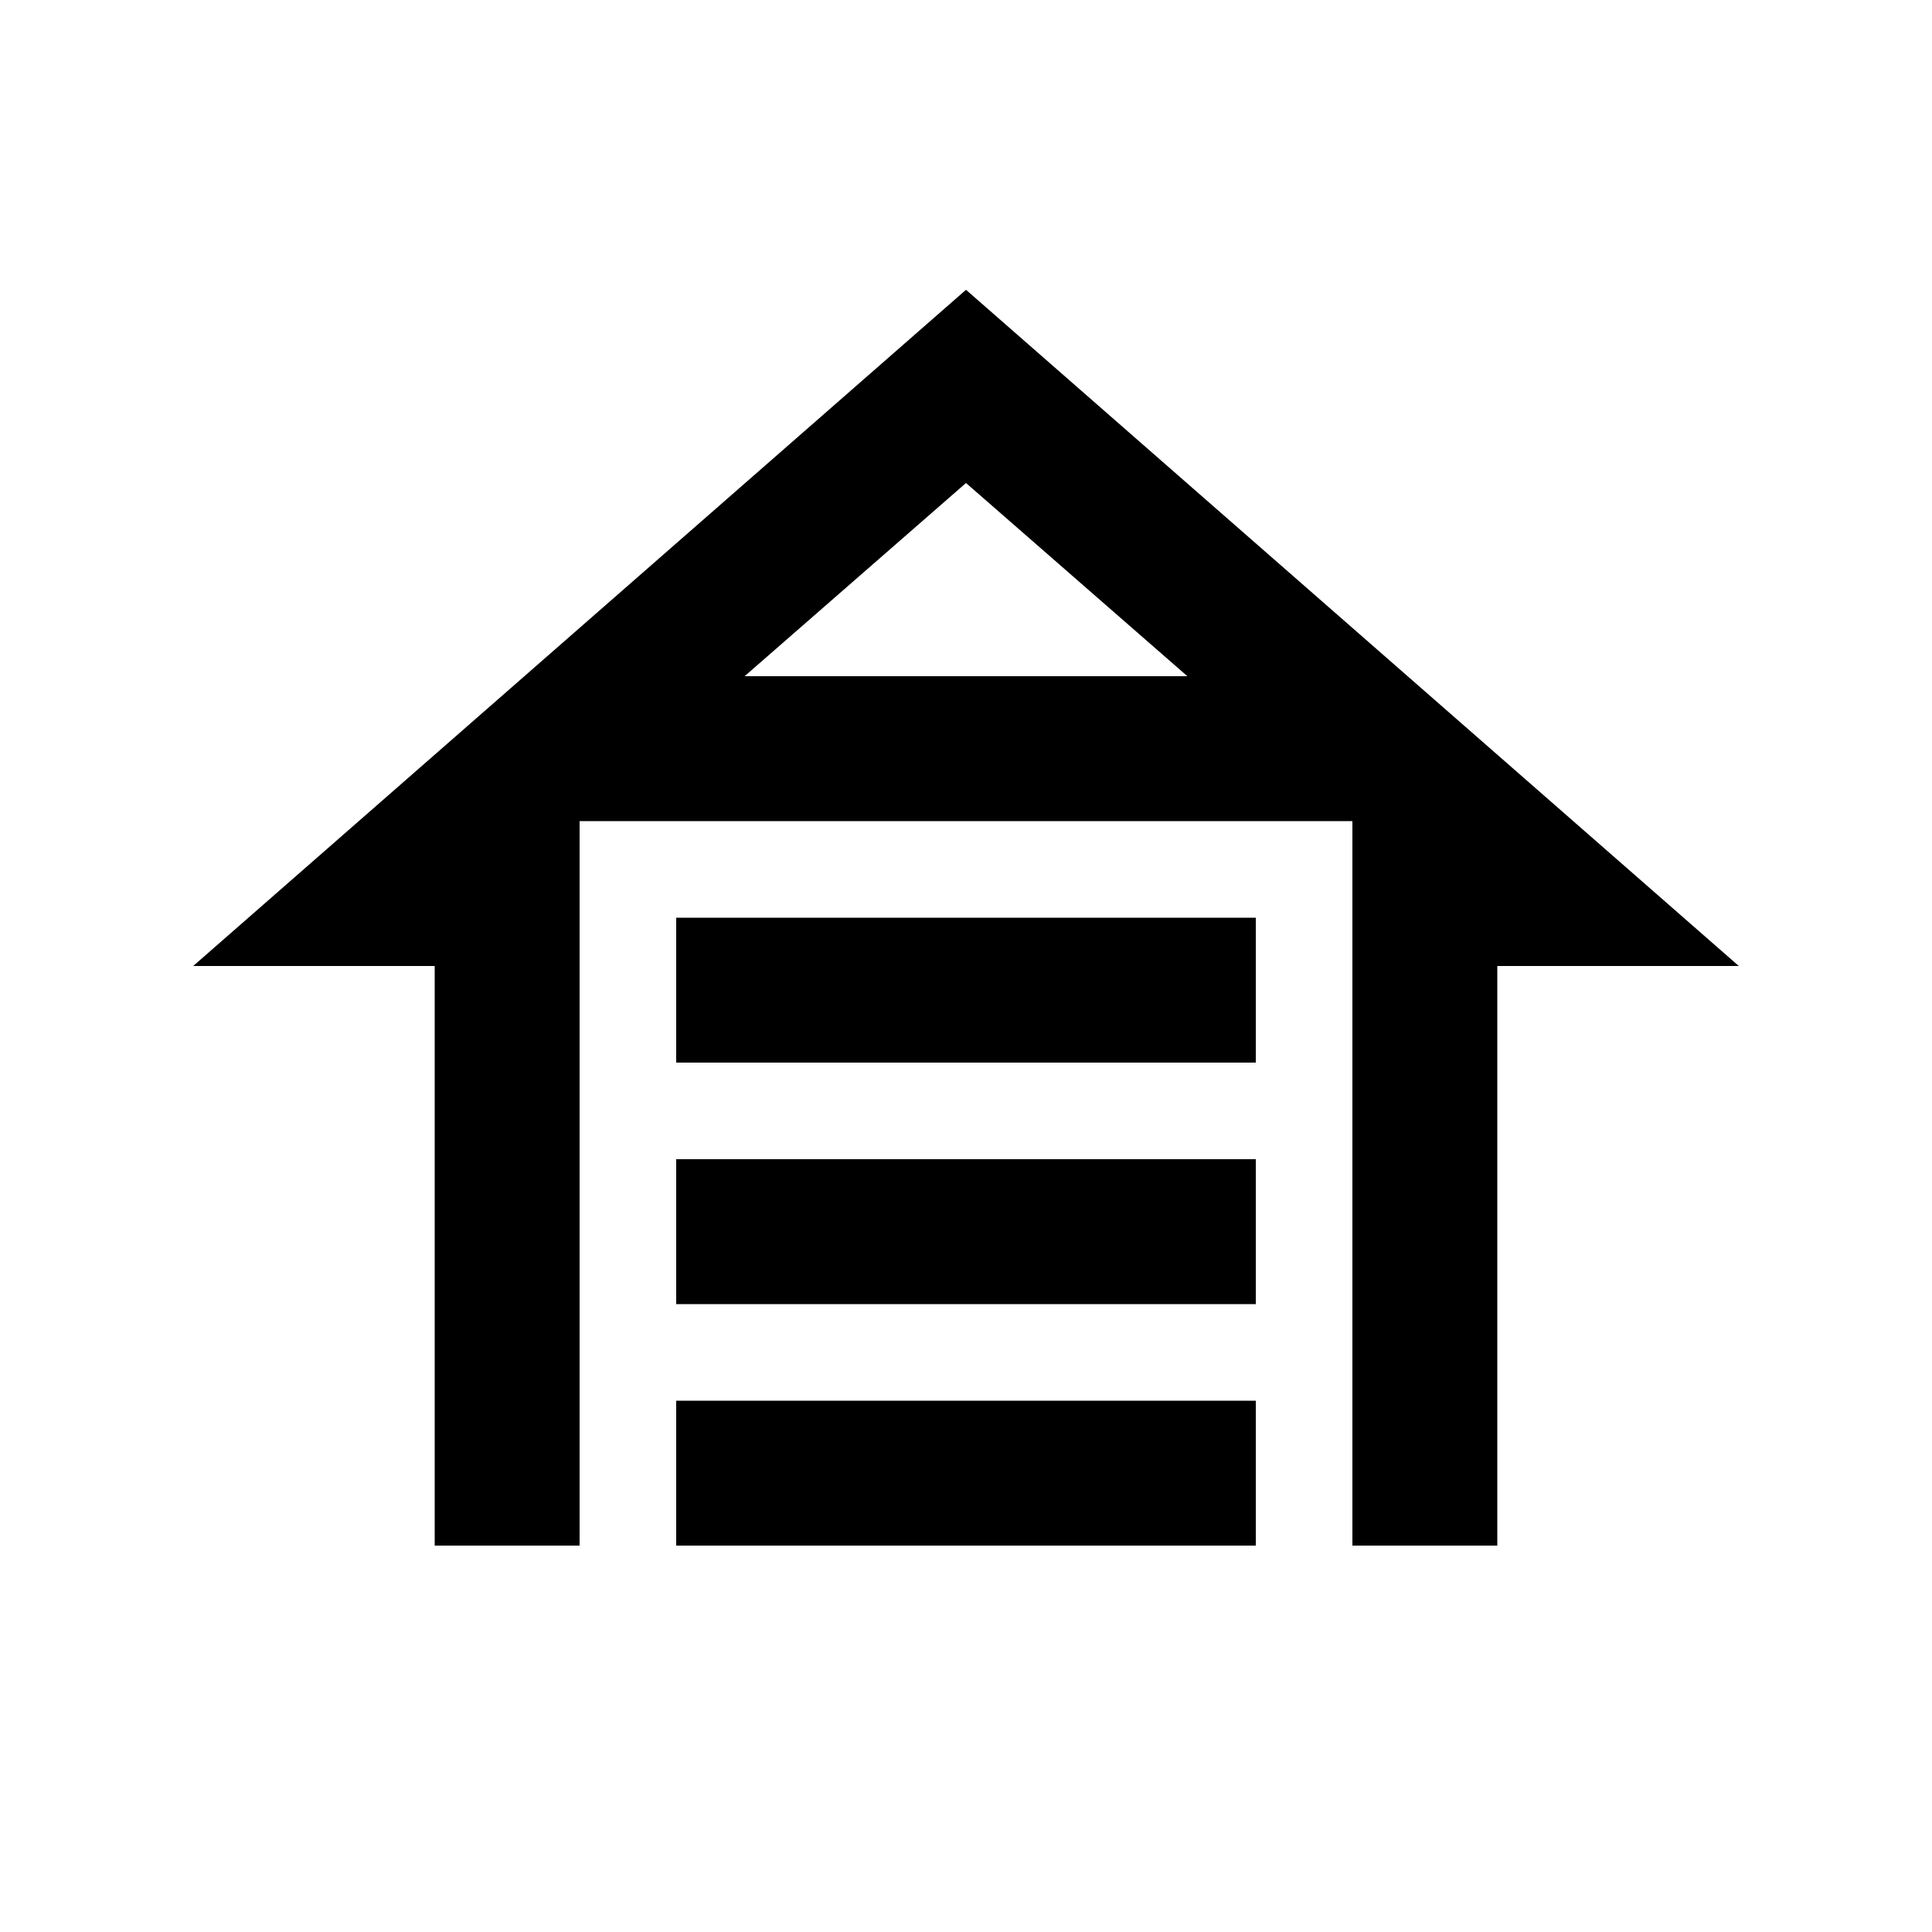 <svg xmlns="http://www.w3.org/2000/svg" height="20" viewBox="0 -960 960 960" width="20"><path d="M336-432v-72h288v72H336Zm0 120v-72h288v72H336Zm0 120v-72h288v72H336Zm144-624 384 336H744v288h-72v-360H288v360h-72v-288H96l384-336Zm0 96-110 96h220l-110-96Zm0 96h110-220 110Z"/></svg>